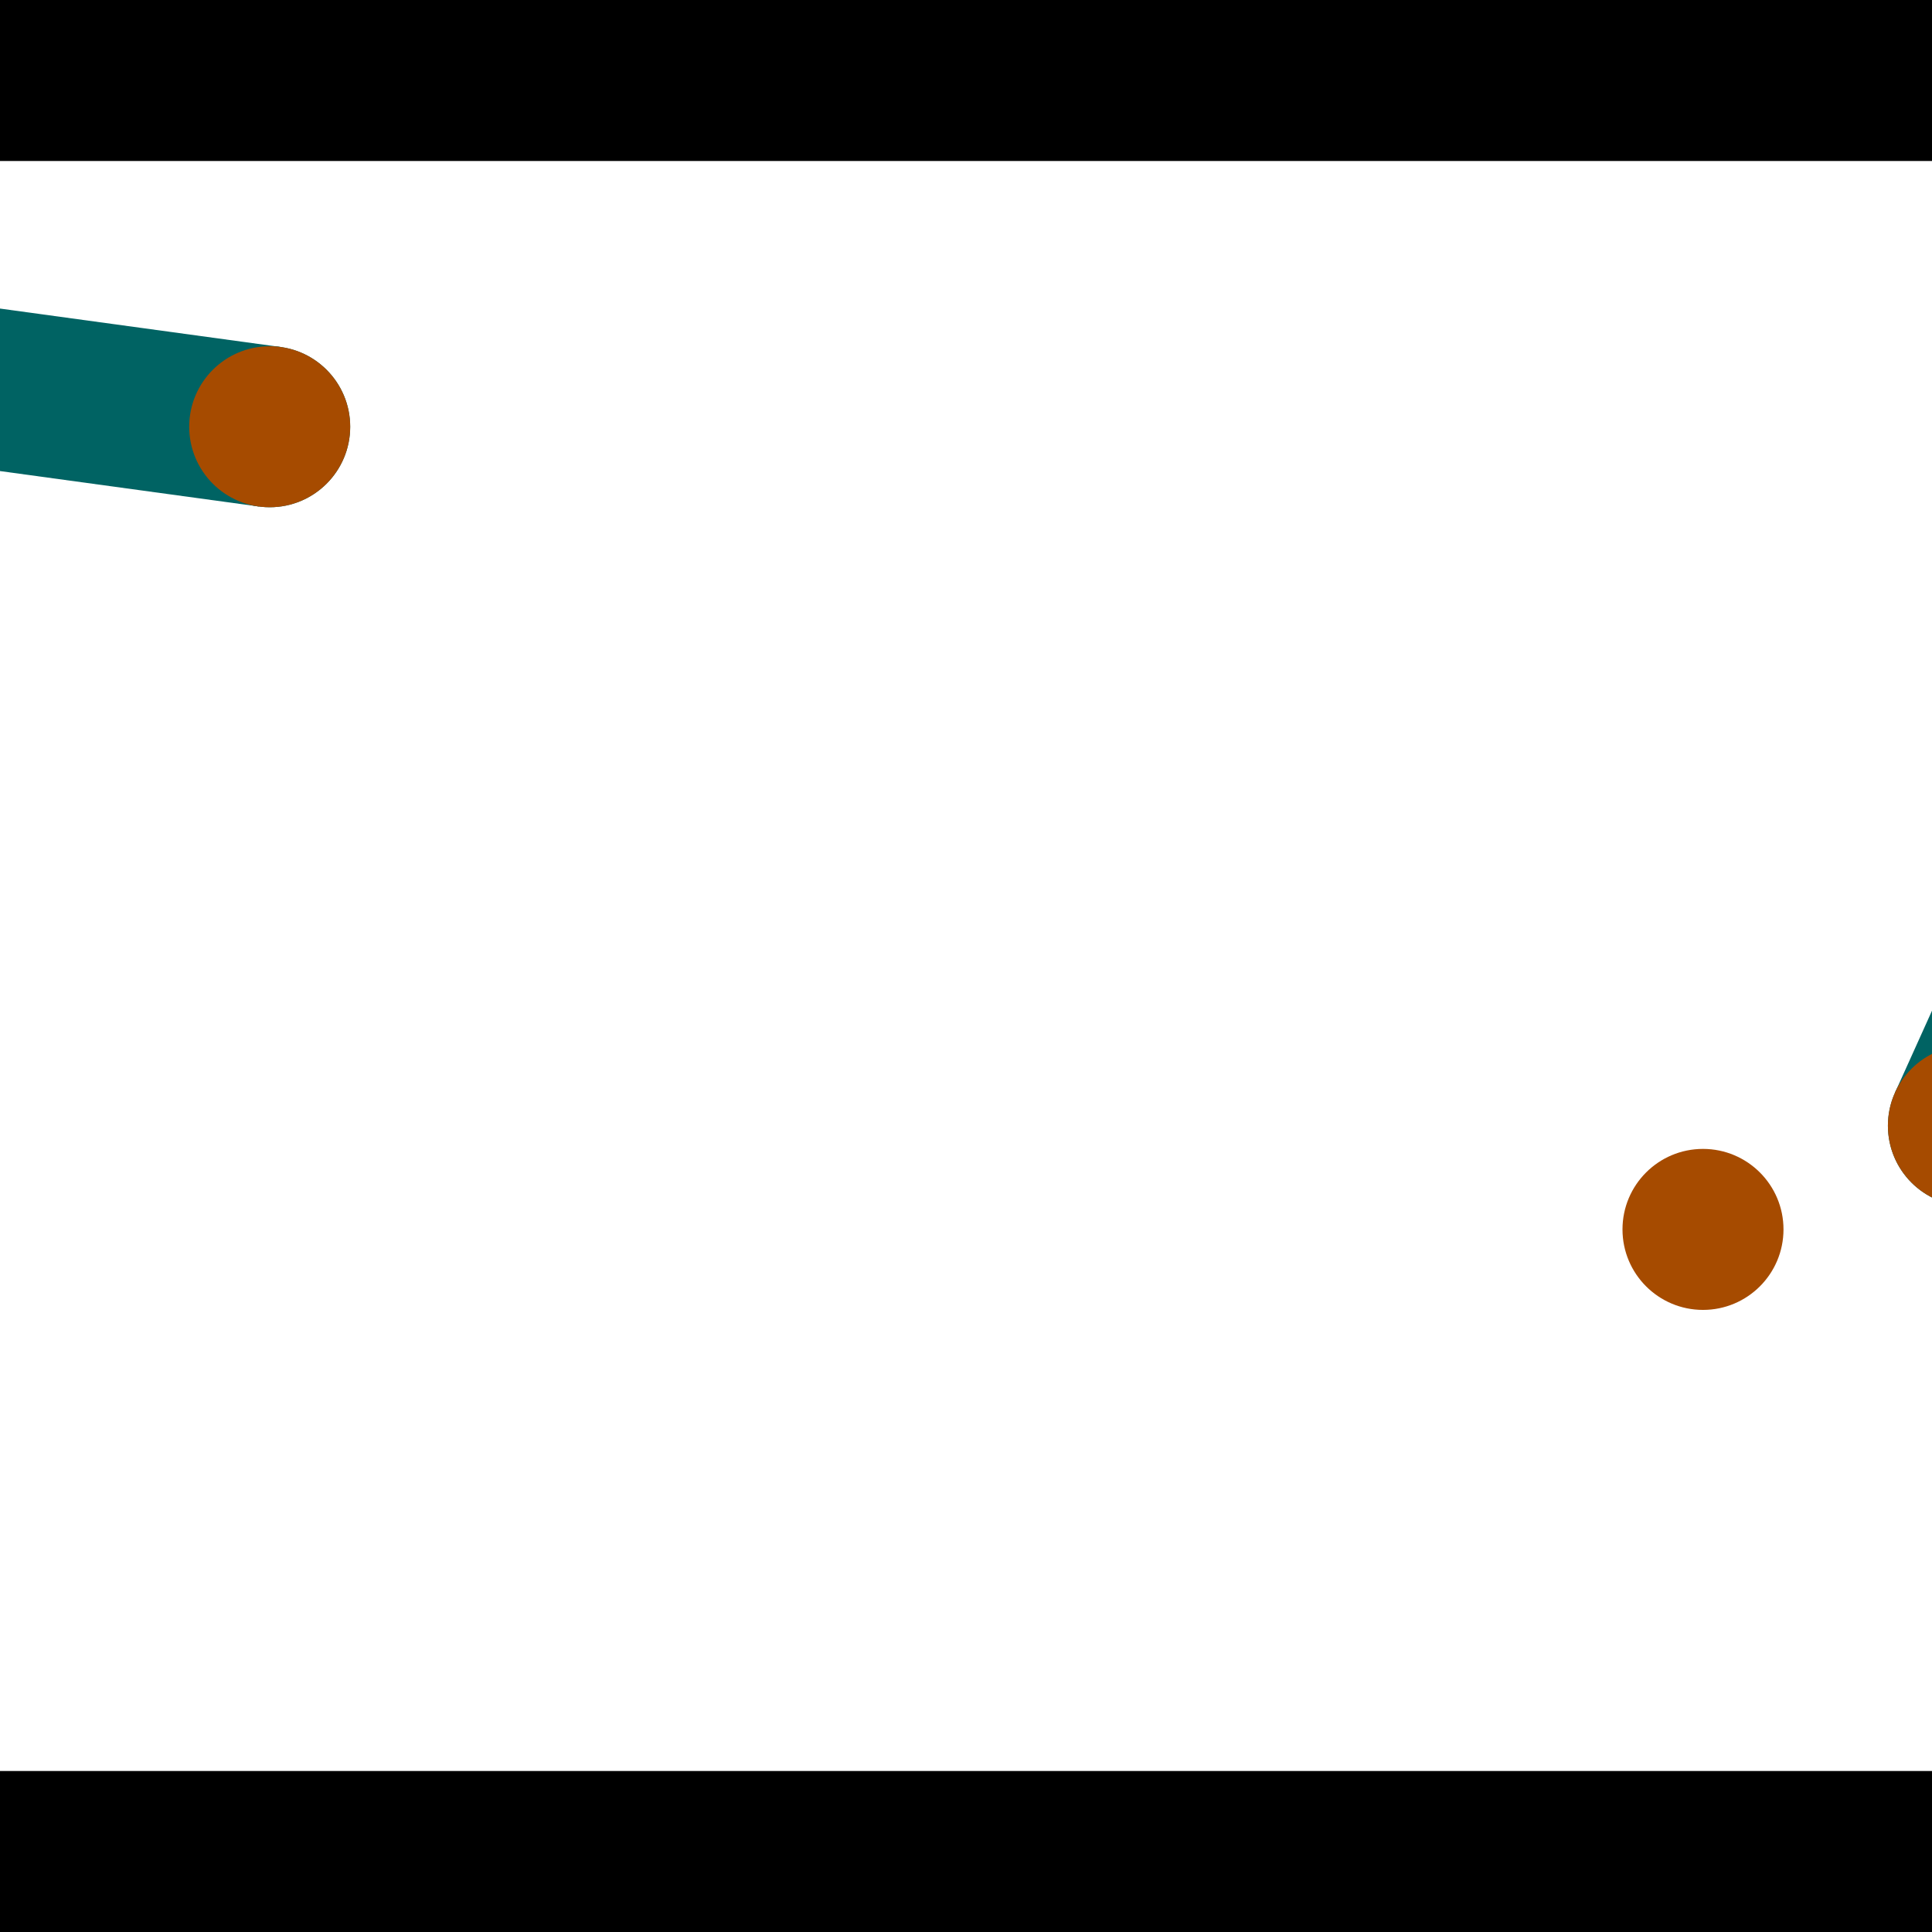 <?xml version="1.0" encoding="utf-8"?> <!-- Generator: Adobe Illustrator 13.0.0, SVG Export Plug-In . SVG Version: 6.00 Build 14948)  --> <svg version="1.2" baseProfile="tiny" id="Layer_1" xmlns="http://www.w3.org/2000/svg" xmlns:xlink="http://www.w3.org/1999/xlink" x="0px" y="0px" width="512px" height="512px" viewBox="0 0 512 512" xml:space="preserve">
<rect x="0" y="0" width="512" height="512" fill="#333333" stroke="none"/>
<polygon points="0,0 512,0 512,512 0,512" style="fill:#ffffff; stroke:#000000;stroke-width:0"/>
<polygon points="-136.789,106.108 -131.001,63.836 74.367,91.956 68.579,134.228" style="fill:#006363; stroke:#000000;stroke-width:0"/>
<circle fill="#006363" stroke="#006363" stroke-width="0" cx="-133.895" cy="84.972" r="21.333"/>
<circle fill="#006363" stroke="#006363" stroke-width="0" cx="71.473" cy="113.092" r="21.333"/>
<polygon points="541.091,307.099 502.204,289.543 588.711,97.93 627.599,115.486" style="fill:#006363; stroke:#000000;stroke-width:0"/>
<circle fill="#006363" stroke="#006363" stroke-width="0" cx="521.648" cy="298.321" r="21.333"/>
<circle fill="#006363" stroke="#006363" stroke-width="0" cx="608.155" cy="106.708" r="21.333"/>
<polygon points="1256,469.333 256,1469.33 -744,469.333" style="fill:#000000; stroke:#000000;stroke-width:0"/>
<polygon points="-744,42.667 256,-957.333 1256,42.667" style="fill:#000000; stroke:#000000;stroke-width:0"/>
<circle fill="#a64b00" stroke="#a64b00" stroke-width="0" cx="-133.895" cy="84.972" r="21.333"/>
<circle fill="#a64b00" stroke="#a64b00" stroke-width="0" cx="71.473" cy="113.092" r="21.333"/>
<circle fill="#a64b00" stroke="#a64b00" stroke-width="0" cx="521.648" cy="298.321" r="21.333"/>
<circle fill="#a64b00" stroke="#a64b00" stroke-width="0" cx="608.155" cy="106.708" r="21.333"/>
<circle fill="#a64b00" stroke="#a64b00" stroke-width="0" cx="451.311" cy="325.806" r="21.333"/>
</svg>
